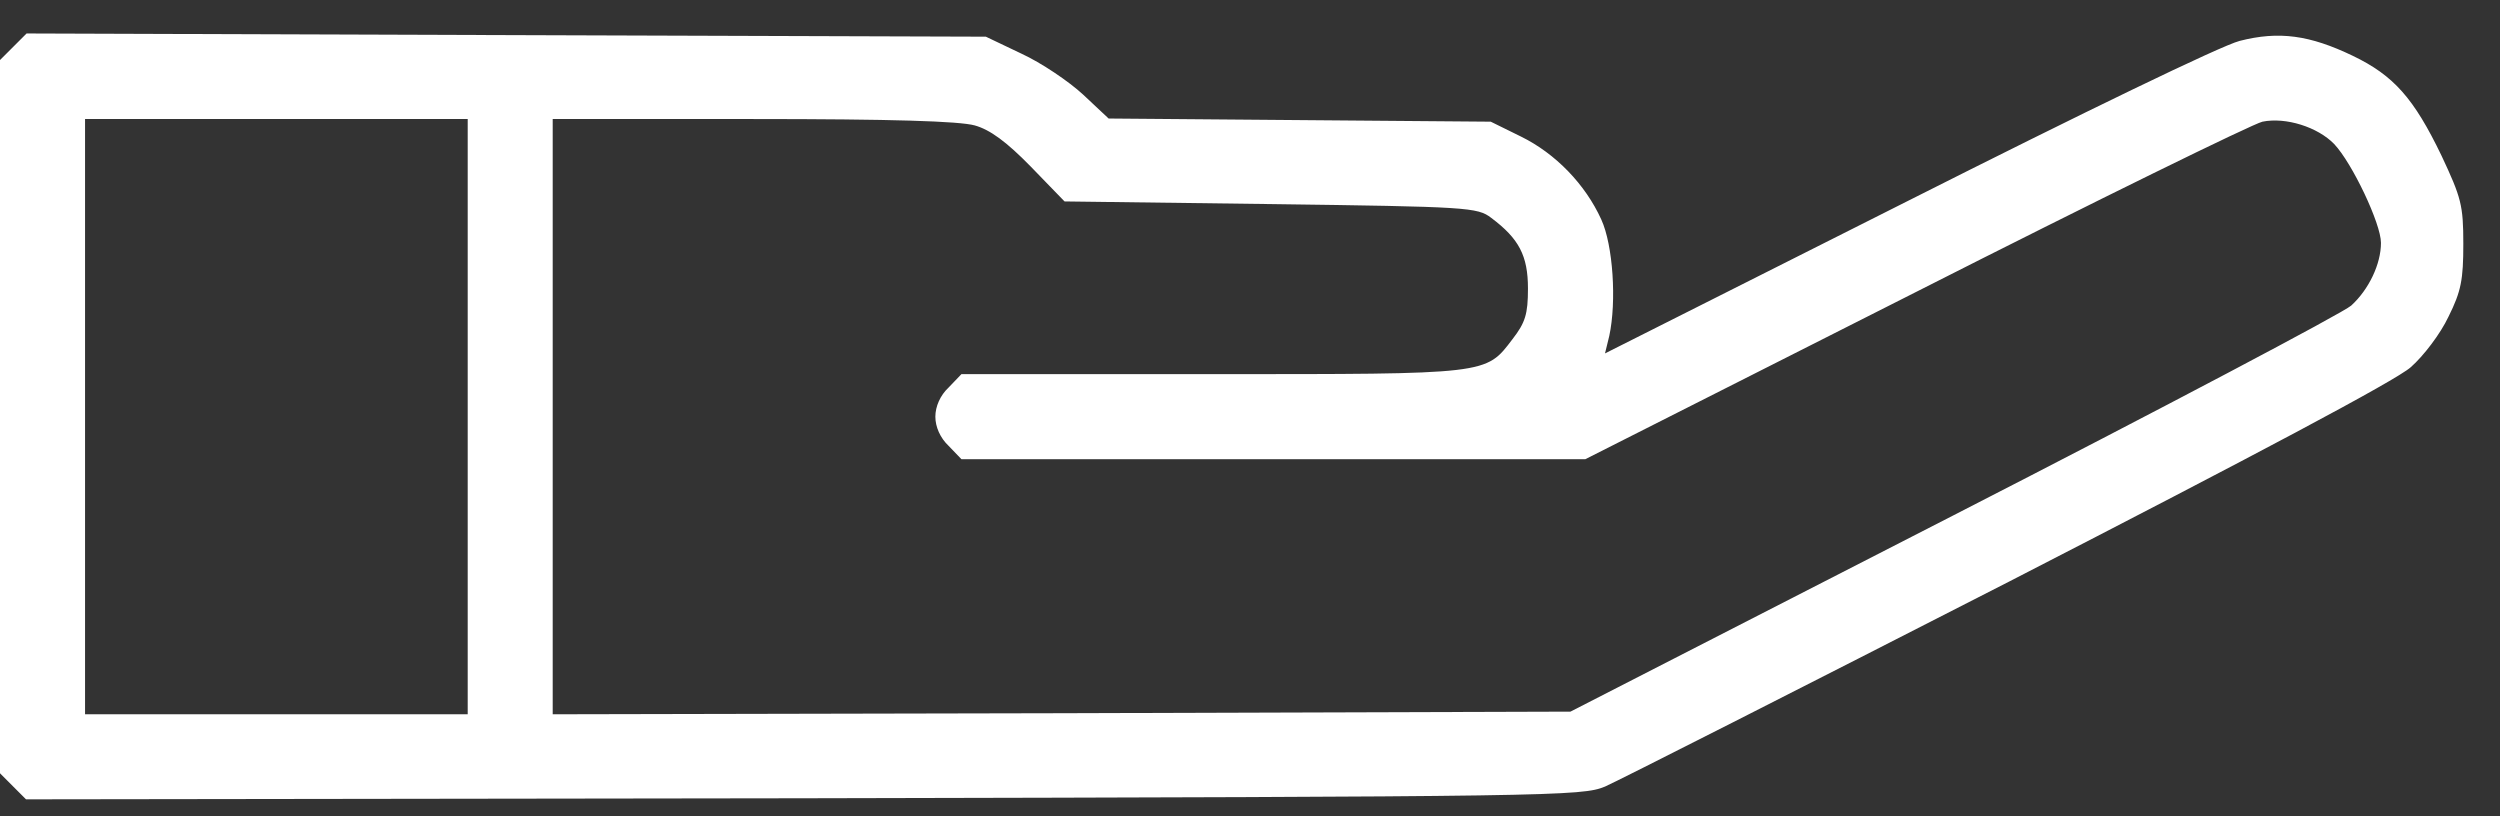 <svg width="49" height="16" viewBox="0 0 49 16" fill="none" xmlns="http://www.w3.org/2000/svg">
<rect x="0" y="0" width="49" height="16" fill="#333333" stroke="none"/>
<path d="M0.26 0.917L0 1.177V8.167V15.156L0.26 15.417L0.51 15.667L15.75 15.646C30.552 15.615 31 15.604 31.458 15.417C31.719 15.302 35.271 13.5 39.365 11.406C44.188 8.927 46.958 7.458 47.25 7.198C47.5 6.979 47.833 6.542 47.99 6.208C48.24 5.708 48.281 5.479 48.281 4.781C48.281 4.021 48.24 3.875 47.854 3.052C47.312 1.927 46.917 1.479 46.115 1.094C45.271 0.688 44.667 0.604 43.896 0.802C43.531 0.896 40.823 2.208 37.375 3.948L31.458 6.927L31.542 6.583C31.688 5.906 31.615 4.802 31.385 4.302C31.073 3.615 30.49 3.01 29.812 2.677L29.219 2.385L25.479 2.354L21.729 2.323L21.229 1.854C20.948 1.594 20.406 1.229 20.021 1.052L19.323 0.719L9.917 0.688L0.521 0.656L0.26 0.917ZM9.167 8.167V14H5.417H1.667V8.167V2.333H5.417H9.167V8.167ZM19.104 2.458C19.406 2.542 19.729 2.781 20.198 3.26L20.865 3.948L24.906 4C28.781 4.052 28.958 4.063 29.229 4.271C29.771 4.677 29.948 5.01 29.948 5.656C29.948 6.156 29.896 6.323 29.646 6.646C29.115 7.344 29.198 7.333 23.75 7.333H18.844L18.594 7.594C18.427 7.75 18.333 7.969 18.333 8.167C18.333 8.365 18.427 8.583 18.594 8.74L18.844 9H24.958H31.073L37.542 5.729C41.094 3.927 44.156 2.427 44.344 2.385C44.802 2.292 45.427 2.49 45.75 2.823C46.104 3.198 46.667 4.385 46.667 4.76C46.667 5.177 46.427 5.677 46.083 5.99C45.917 6.135 42.406 7.99 38.281 10.104L30.781 13.948L20.812 13.979L10.833 14V8.167V2.333H14.75C17.49 2.333 18.802 2.375 19.104 2.458Z" fill="white"/>
</svg>
